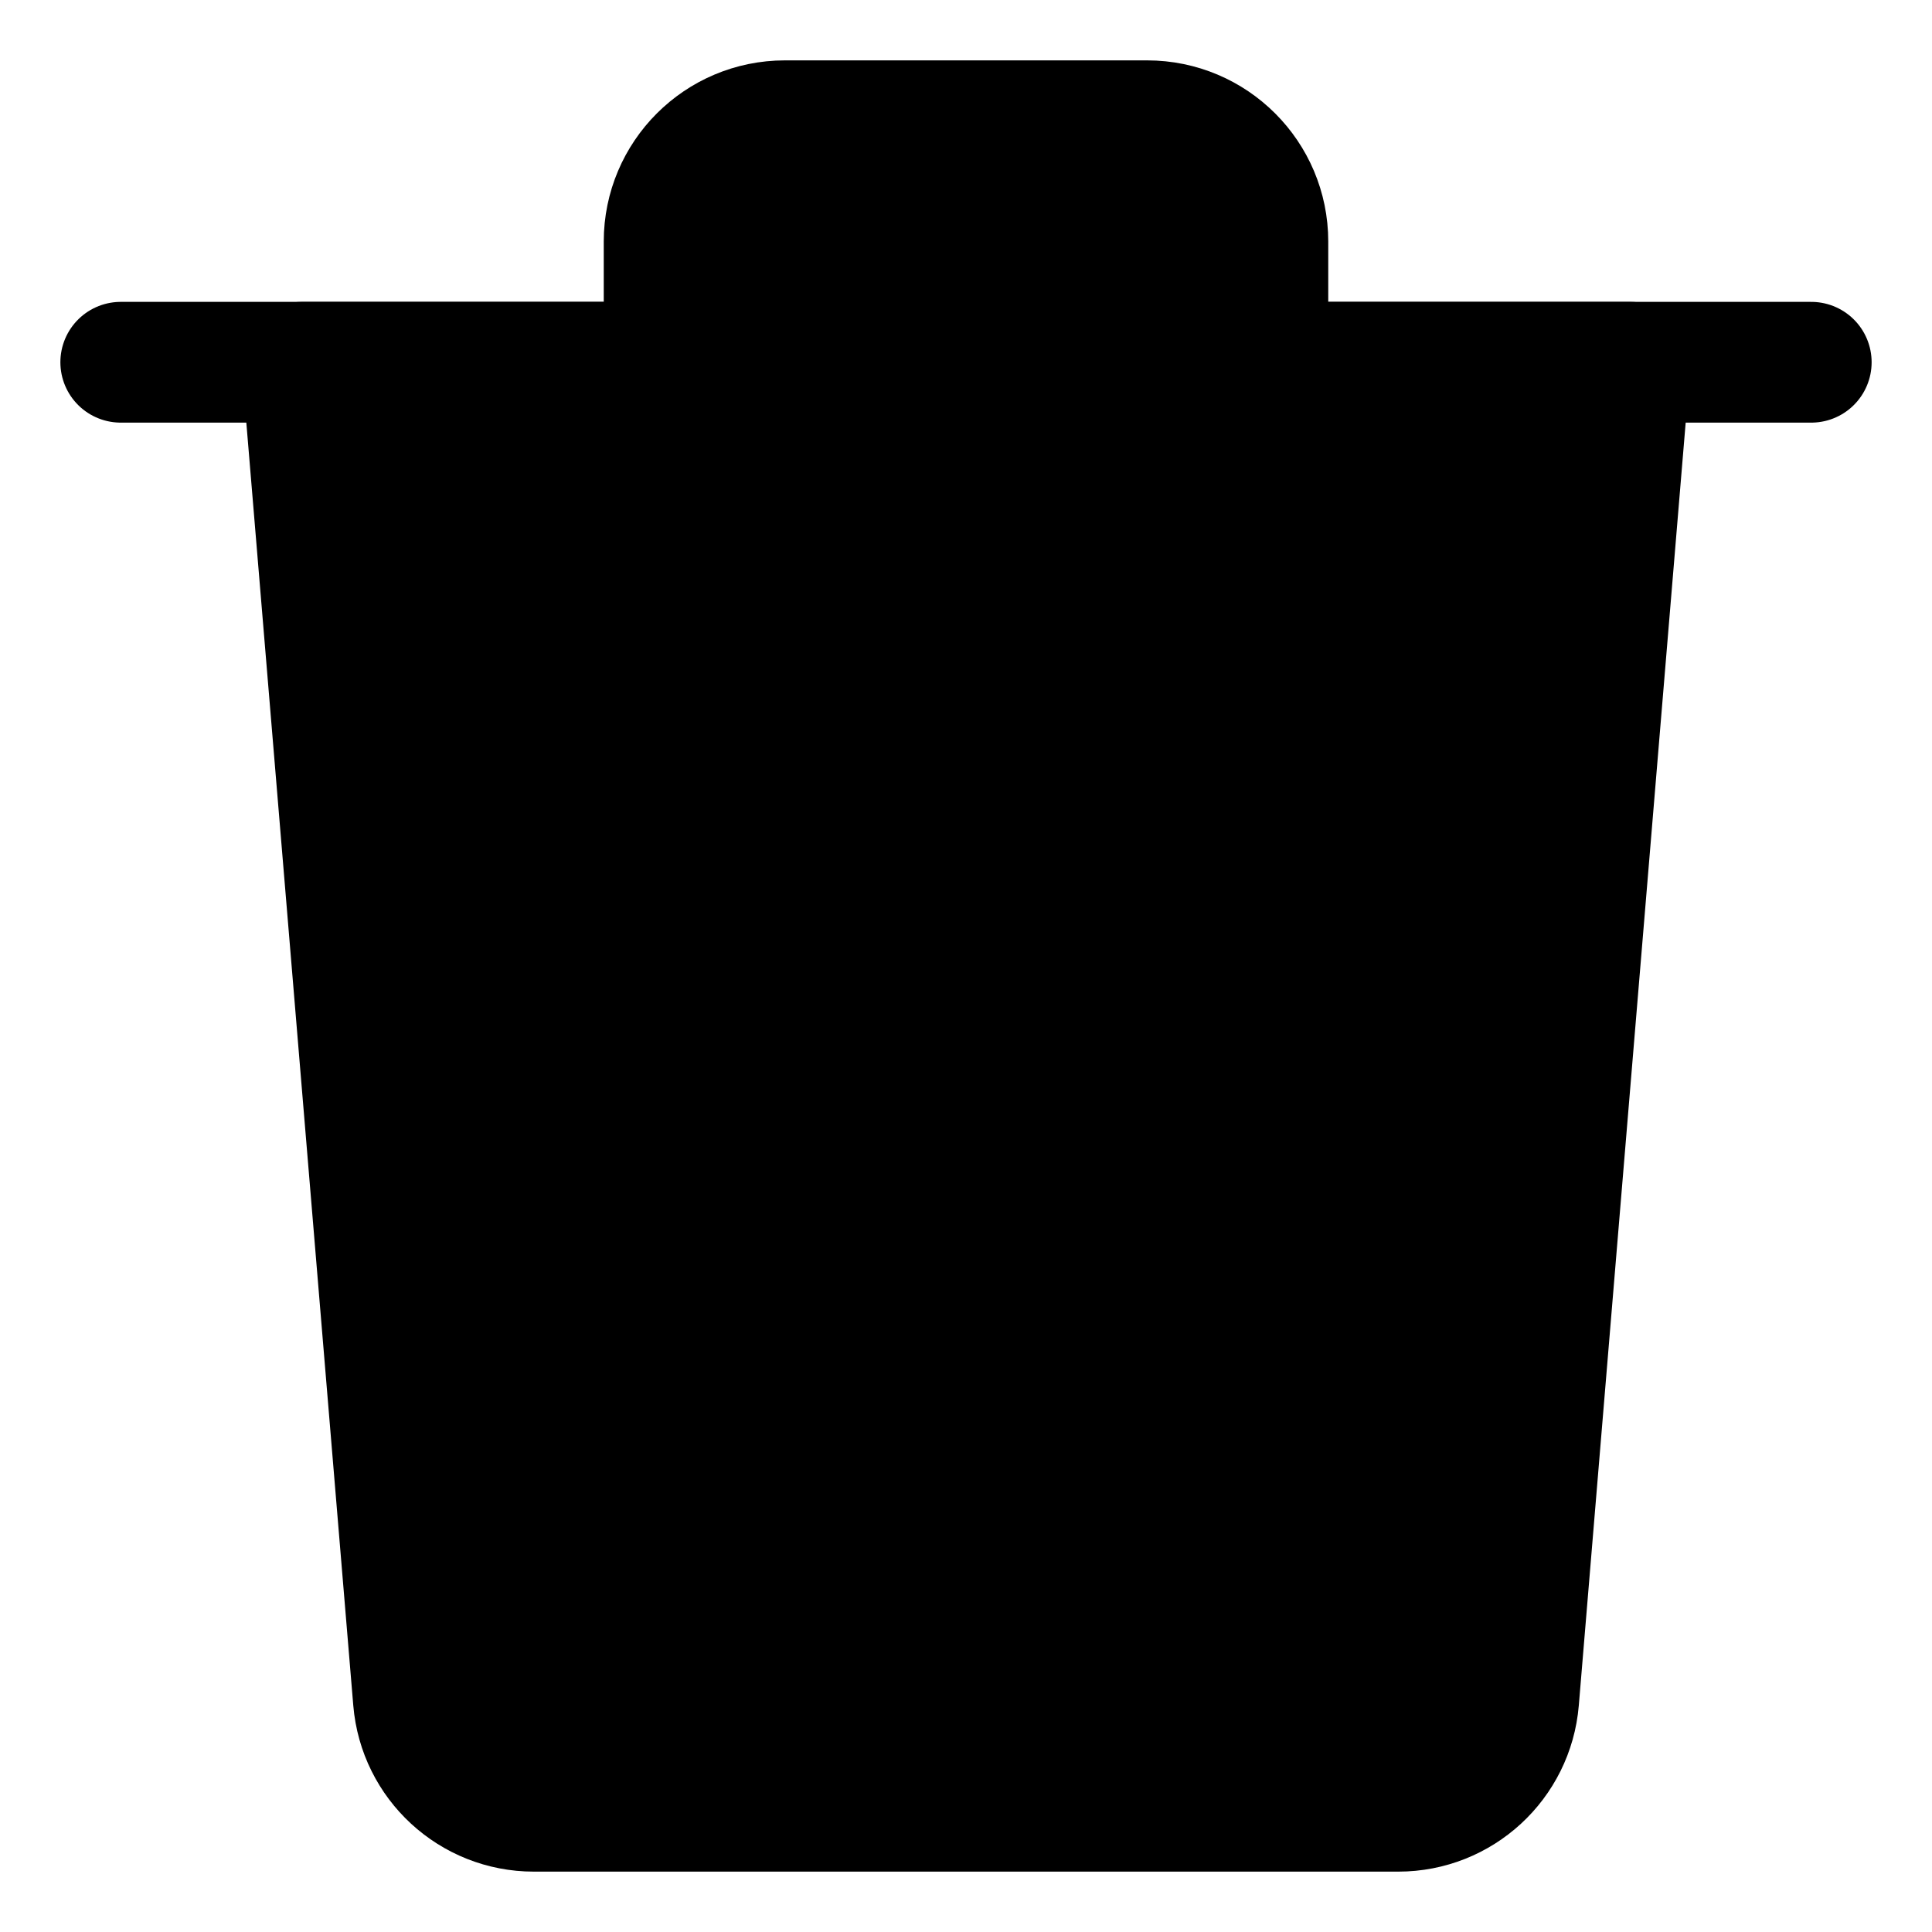 <svg width="24" height="24" viewBox="0 0 24 24" xmlns="http://www.w3.org/2000/svg">
	<path d="M1.5 4.5H22.5" stroke="currentColor" stroke-width="1.5" stroke-linecap="round" stroke-linejoin="round"/>
	<path fill-rule="evenodd" clip-rule="evenodd" d="M14.25 1.5H9.75C8.922 1.5 8.25 2.172 8.25 3V4.5H15.75V3C15.75 2.172 15.078 1.5 14.25 1.5Z" stroke="currentColor" stroke-width="1.5" stroke-linecap="round" stroke-linejoin="round"/>
	<path d="M9.75 17.25V9.75" stroke="currentColor" stroke-width="1.5" stroke-linecap="round" stroke-linejoin="round"/>
	<path d="M14.25 17.25V9.75" stroke="currentColor" stroke-width="1.5" stroke-linecap="round" stroke-linejoin="round"/>
	<path fill-rule="evenodd" clip-rule="evenodd" d="M18.865 21.124C18.8 21.902 18.15 22.5 17.37 22.5H6.631C5.851 22.5 5.201 21.902 5.136 21.124L3.75 4.5H20.25L18.865 21.124Z" stroke="currentColor" stroke-width="1.5" stroke-linecap="round" stroke-linejoin="round"/>
</svg>
